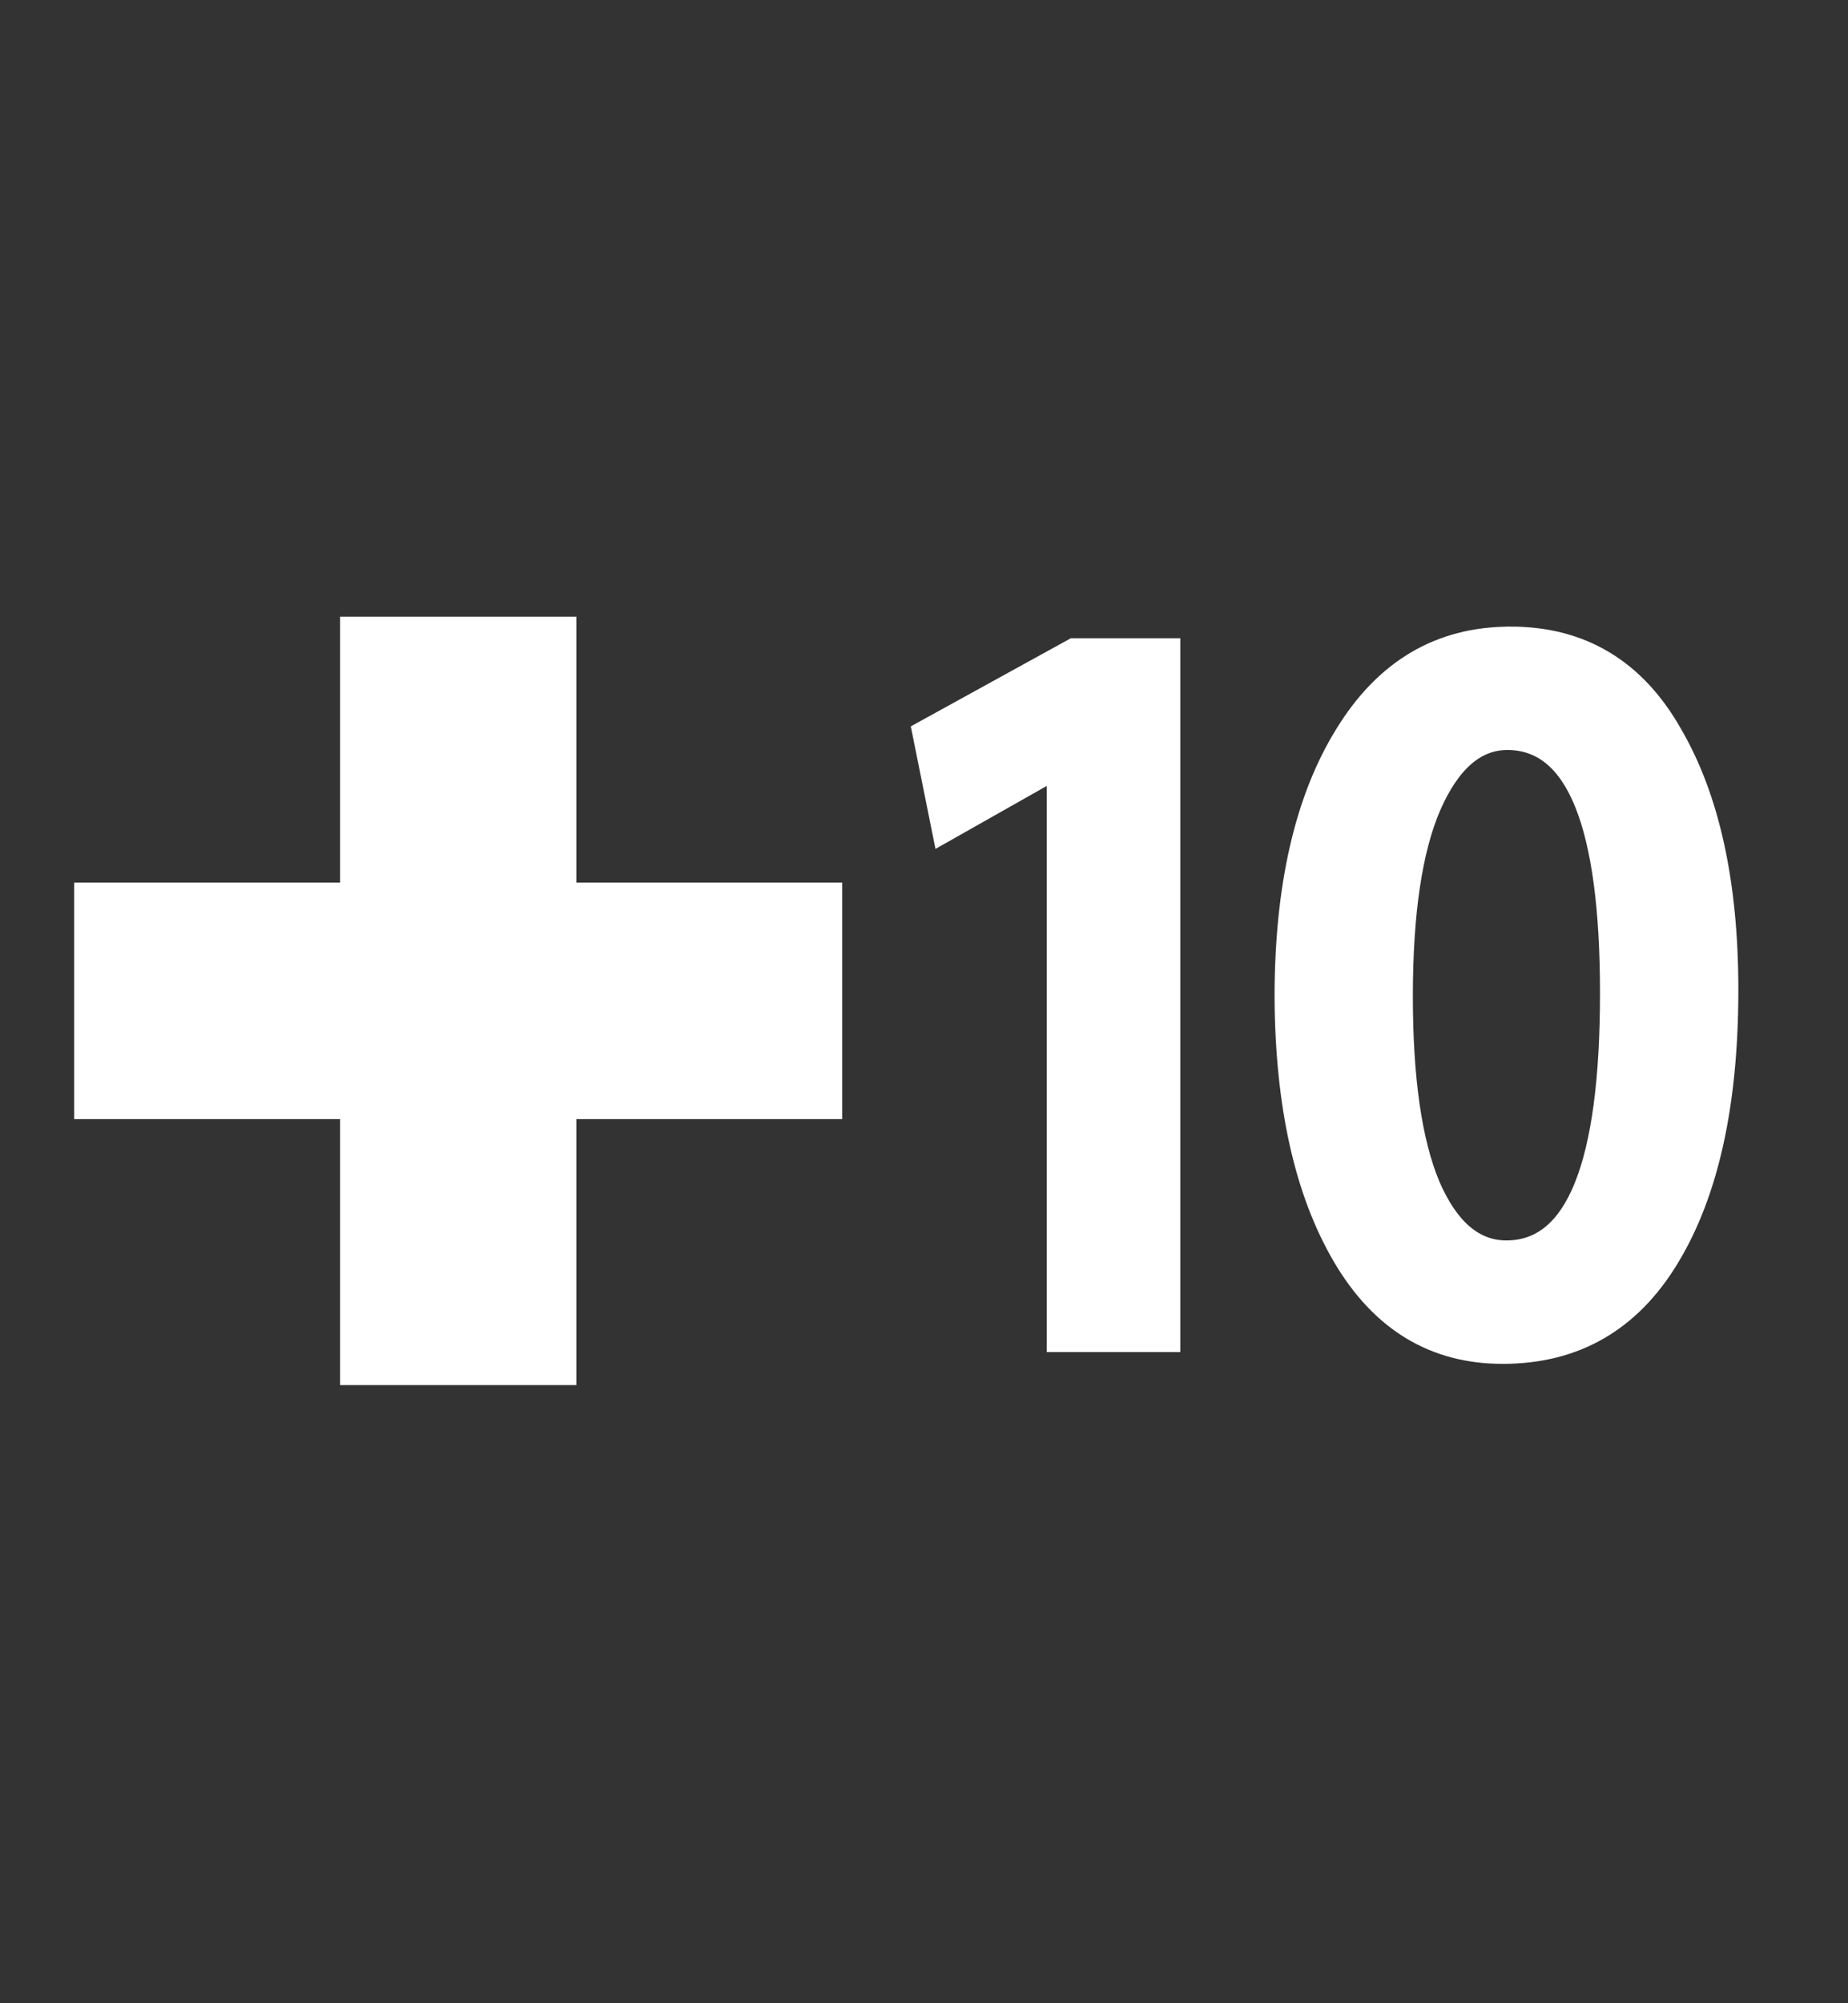 <?xml version="1.0" encoding="UTF-8" standalone="no"?>
<!-- Created with Inkscape (http://www.inkscape.org/) -->

<svg
   width="120"
   height="130"
   viewBox="0 0 31.75 34.396"
   version="1.1"
   id="svg5"
   xml:space="preserve"
   xmlns="http://www.w3.org/2000/svg"
   xmlns:svg="http://www.w3.org/2000/svg"><rect x="0" y="0" width="31.75" height="34.396" fill="#333333" stroke="none"/><defs
     id="defs2" /><g
     id="layer1"
     style="display:inline" /><g
     id="layer2"
     style="display:inline"
     transform="matrix(0.959,0,0,0.959,0.26,5.733)"><path
       id="rect359"
       style="fill:#ffffff;stroke-width:0.371;stroke-linecap:square;stroke-miterlimit:2;stop-color:#000000"
       d="M 1.058,9.825 H 14.817 V 14.059 H 1.058 Z" /><path
       id="rect359-6"
       style="display:inline;fill:#ffffff;stroke-width:0.371;stroke-linecap:square;stroke-miterlimit:2;stop-color:#000000"
       transform="rotate(90)"
       d="M 5.063,-10.054 H 18.821 v 4.233 H 5.063 Z" /></g><g
     id="layer3"><g
       aria-label="10"
       transform="scale(0.944,1.059)"
       id="text1625"
       style="font-size:17.219px;line-height:1;font-family:'Segoe UI Variable';-inkscape-font-specification:'Segoe UI Variable';text-align:center;letter-spacing:-1.603px;text-anchor:middle;display:inline;fill:#ffffff;stroke:#ffffff;stroke-width:0.382;stroke-linecap:square;stroke-miterlimit:2;stop-color:#000000"><path
         d="m 19.241,21.731 v -9.281 h -0.034 l -2.049,1.033 -0.362,-1.601 2.738,-1.343 h 1.756 v 11.192 z"
         style="font-weight:600;font-family:'Myriad Pro';-inkscape-font-specification:'Myriad Pro Semi-Bold'"
         id="path16" /><path
         d="m 27.487,10.35 q 1.946,0 2.944,1.567 1.016,1.55 1.016,4.133 0,2.755 -1.068,4.322 -1.05,1.55 -3.031,1.55 -1.877,0 -2.91,-1.567 -1.033,-1.567 -1.05,-4.184 0,-2.669 1.085,-4.236 1.085,-1.584 3.013,-1.584 z m -0.052,1.619 q -0.861,0 -1.395,1.085 -0.517,1.068 -0.517,3.099 0,2.015 0.499,3.082 0.517,1.068 1.395,1.068 1.894,0 1.894,-4.201 0,-4.133 -1.877,-4.133 z"
         style="font-weight:600;font-family:'Myriad Pro';-inkscape-font-specification:'Myriad Pro Semi-Bold'"
         id="path18" /></g></g></svg>
